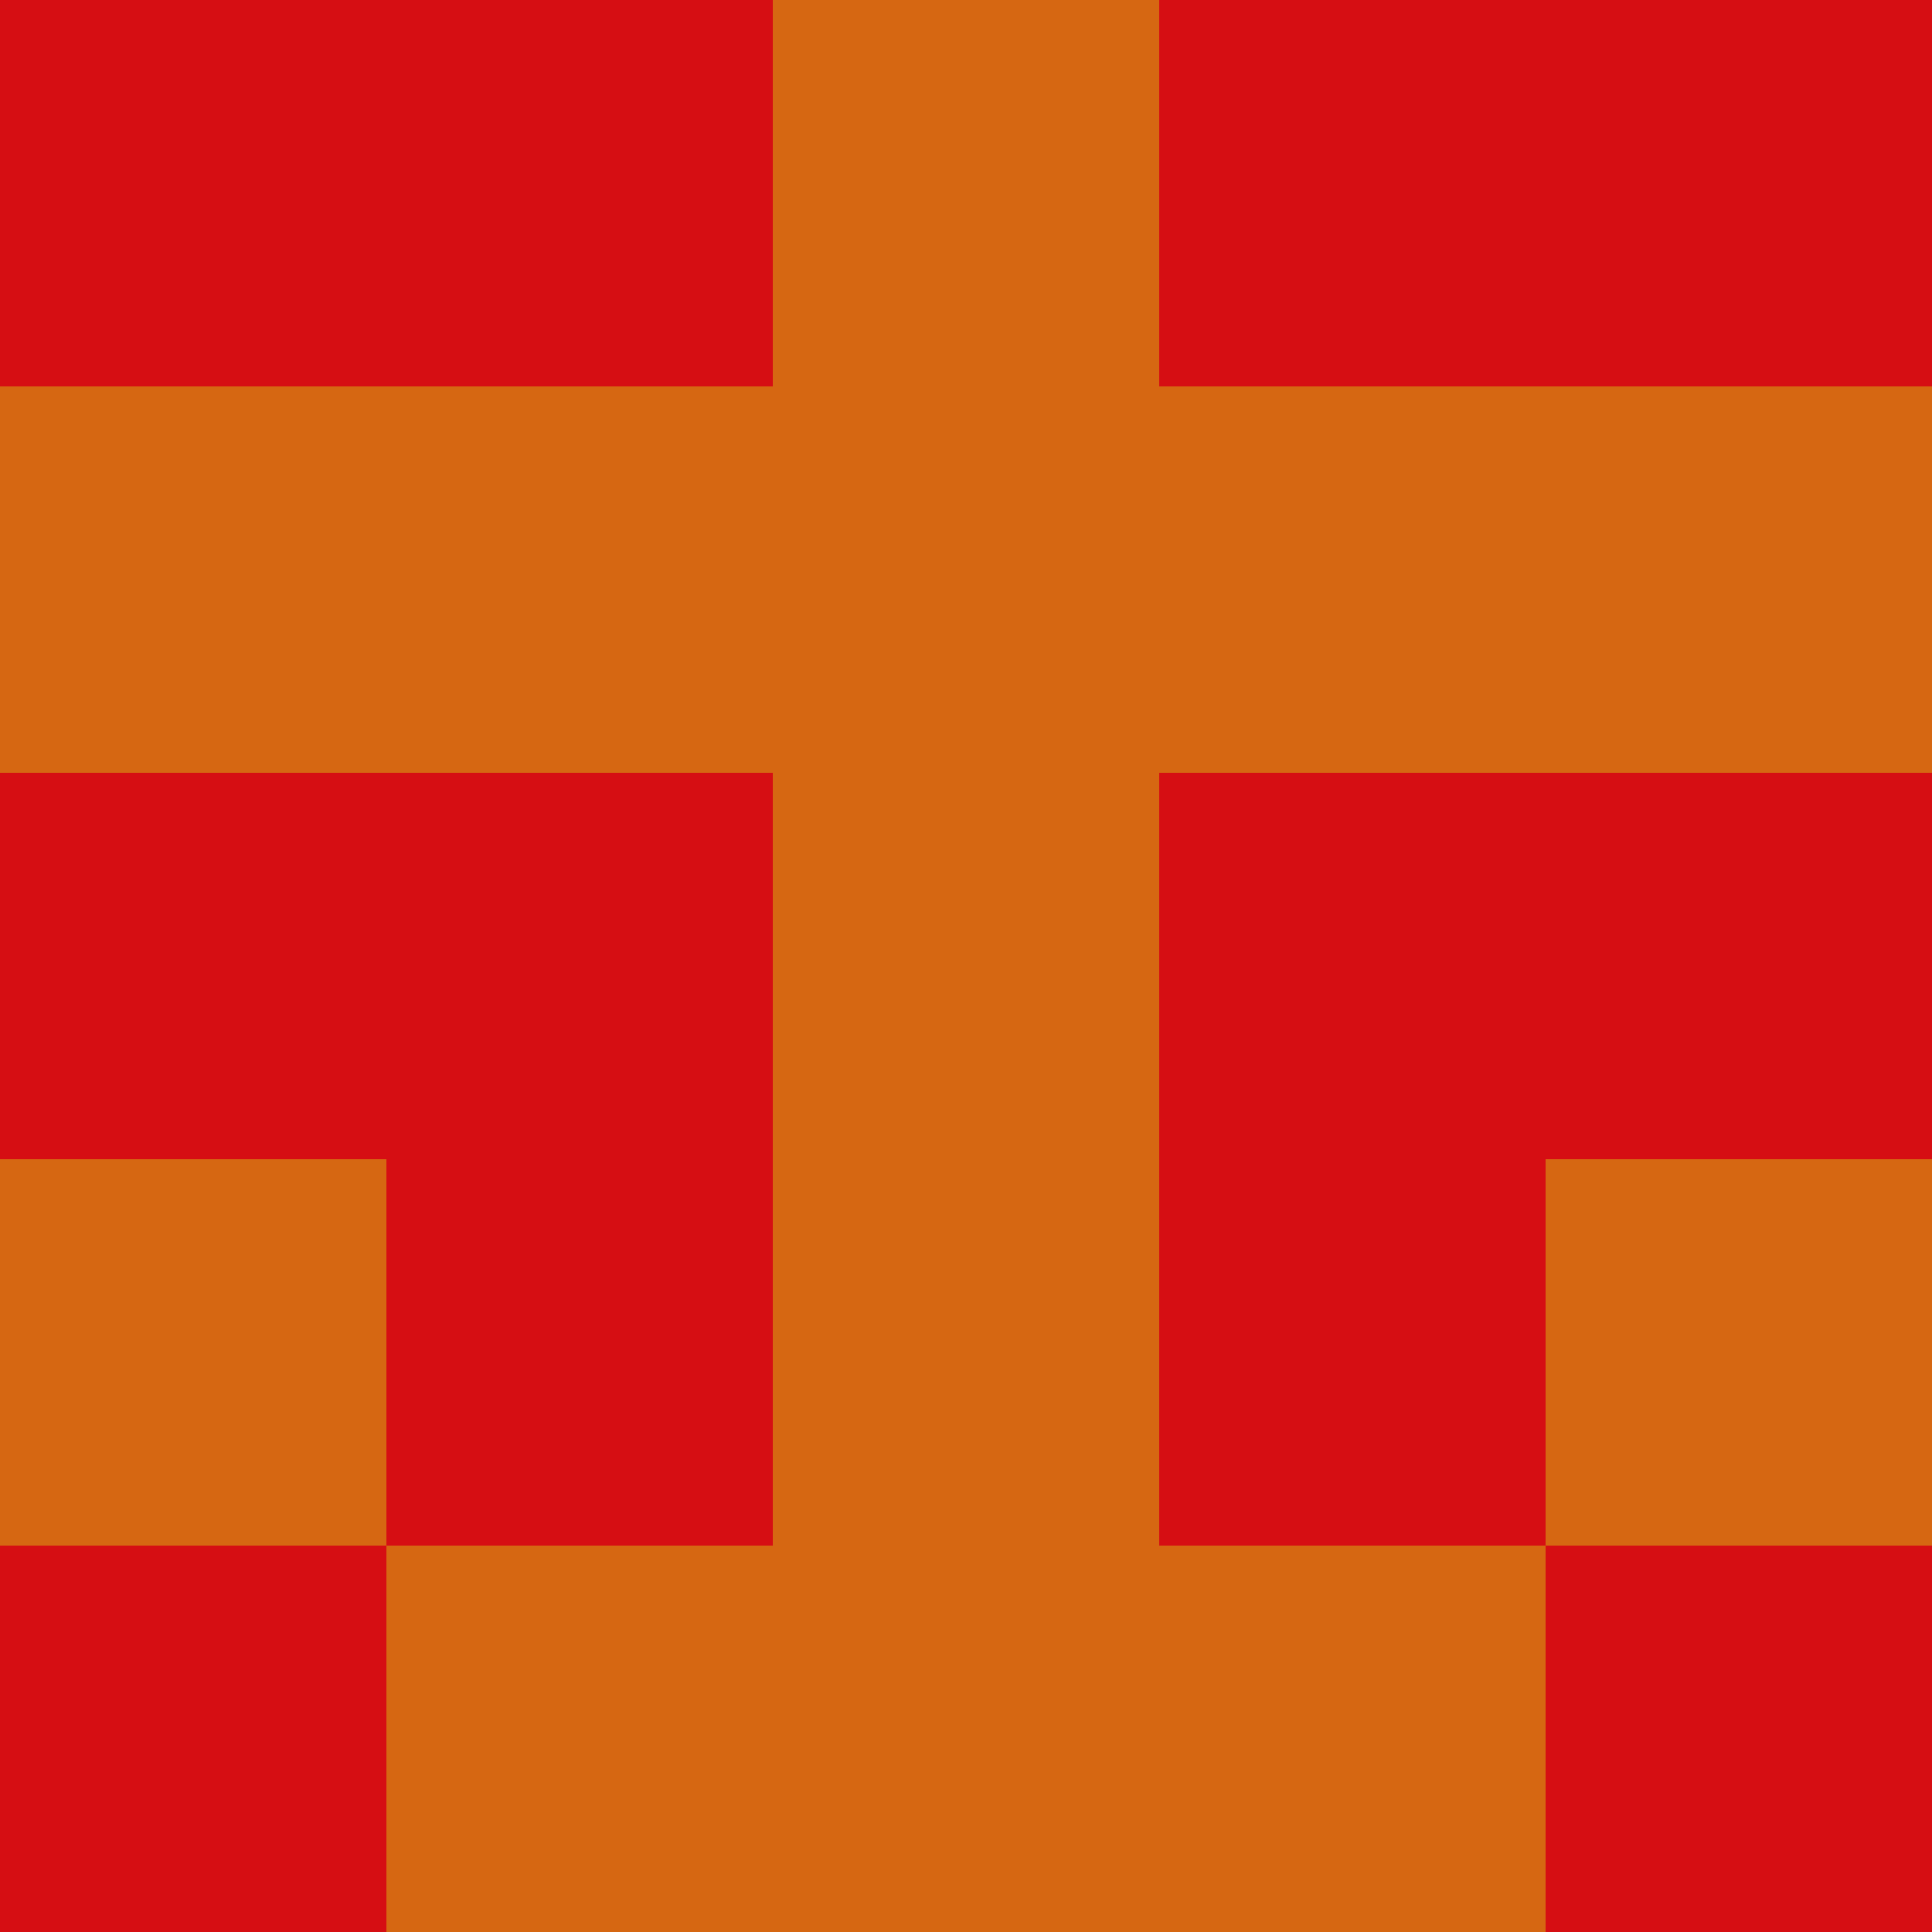 <?xml version="1.0" encoding="utf-8"?>
<!DOCTYPE svg PUBLIC "-//W3C//DTD SVG 20010904//EN"
"http://www.w3.org/TR/2001/REC-SVG-20010904/DTD/svg10.dtd">
<svg viewBox="0 0 5 5" height="100" width="100" xml:lang="fr"
     xmlns="http://www.w3.org/2000/svg"
     xmlns:xlink="http://www.w3.org/1999/xlink">
                        <rect x="0" y="0" height="1" width="1" fill="#D60E13"/>
                    <rect x="4" y="0" height="1" width="1" fill="#D60E13"/>
                    <rect x="1" y="0" height="1" width="1" fill="#D60E13"/>
                    <rect x="3" y="0" height="1" width="1" fill="#D60E13"/>
                    <rect x="2" y="0" height="1" width="1" fill="#D66712"/>
                                <rect x="0" y="1" height="1" width="1" fill="#D66712"/>
                    <rect x="4" y="1" height="1" width="1" fill="#D66712"/>
                    <rect x="1" y="1" height="1" width="1" fill="#D66712"/>
                    <rect x="3" y="1" height="1" width="1" fill="#D66712"/>
                    <rect x="2" y="1" height="1" width="1" fill="#D66712"/>
                                <rect x="0" y="2" height="1" width="1" fill="#D60E13"/>
                    <rect x="4" y="2" height="1" width="1" fill="#D60E13"/>
                    <rect x="1" y="2" height="1" width="1" fill="#D60E13"/>
                    <rect x="3" y="2" height="1" width="1" fill="#D60E13"/>
                    <rect x="2" y="2" height="1" width="1" fill="#D66712"/>
                                <rect x="0" y="3" height="1" width="1" fill="#D66712"/>
                    <rect x="4" y="3" height="1" width="1" fill="#D66712"/>
                    <rect x="1" y="3" height="1" width="1" fill="#D60E13"/>
                    <rect x="3" y="3" height="1" width="1" fill="#D60E13"/>
                    <rect x="2" y="3" height="1" width="1" fill="#D66712"/>
                                <rect x="0" y="4" height="1" width="1" fill="#D60E13"/>
                    <rect x="4" y="4" height="1" width="1" fill="#D60E13"/>
                    <rect x="1" y="4" height="1" width="1" fill="#D66712"/>
                    <rect x="3" y="4" height="1" width="1" fill="#D66712"/>
                    <rect x="2" y="4" height="1" width="1" fill="#D66712"/>
            </svg>